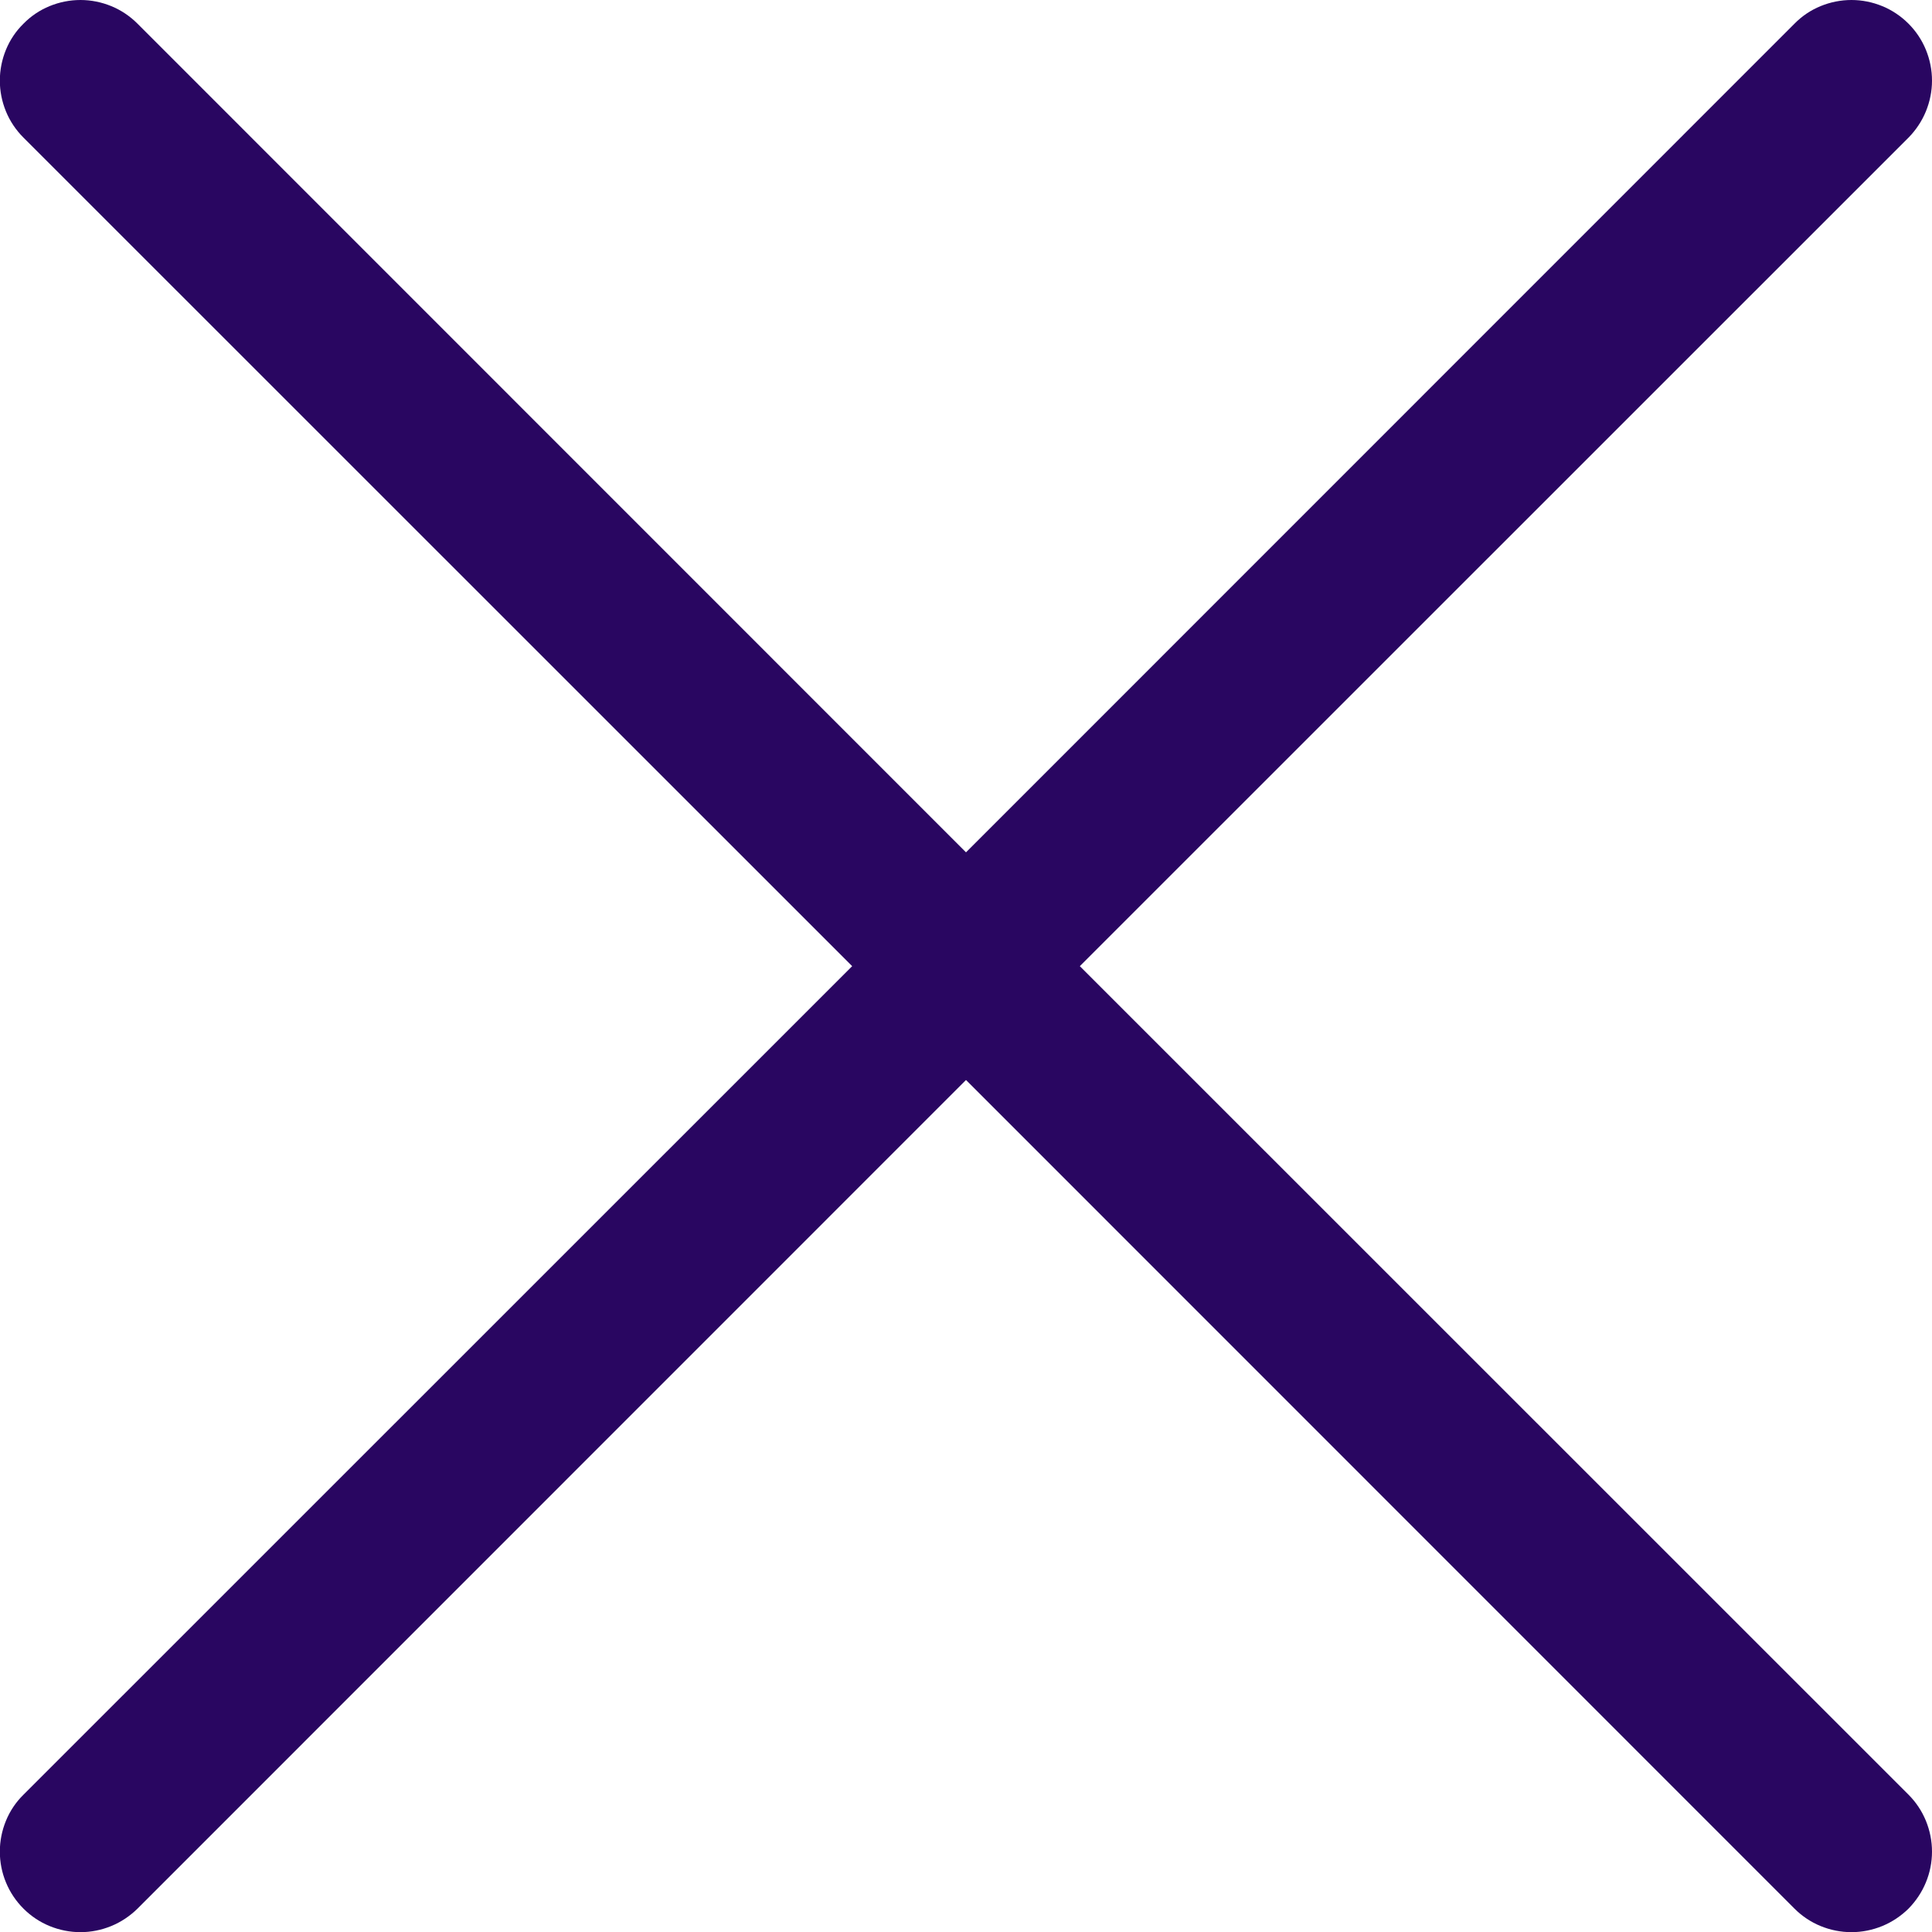 <svg width="12" height="12" viewBox="0 0 12 12" fill="none" xmlns="http://www.w3.org/2000/svg">
<path d="M0.146 0.855C0.099 0.808 0.062 0.753 0.037 0.692C0.012 0.631 -0.001 0.566 -0.001 0.501C-0.001 0.435 0.012 0.37 0.037 0.309C0.062 0.248 0.099 0.193 0.146 0.147C0.192 0.1 0.247 0.063 0.308 0.038C0.369 0.013 0.434 -4.8983e-10 0.5 0C0.565 4.8983e-10 0.63 0.013 0.691 0.038C0.752 0.063 0.807 0.1 0.854 0.147L6 5.294L11.146 0.147C11.192 0.1 11.247 0.063 11.308 0.038C11.369 0.013 11.434 0 11.5 0C11.565 0 11.63 0.013 11.691 0.038C11.752 0.063 11.807 0.1 11.854 0.147C11.9 0.193 11.937 0.248 11.962 0.309C11.987 0.37 12 0.435 12 0.501C12 0.566 11.987 0.631 11.962 0.692C11.937 0.753 11.9 0.808 11.854 0.855L6.707 6.001L11.854 11.147C11.9 11.193 11.937 11.248 11.962 11.309C11.987 11.37 12 11.435 12 11.501C12 11.566 11.987 11.632 11.962 11.692C11.937 11.753 11.9 11.808 11.854 11.855C11.807 11.901 11.752 11.938 11.691 11.963C11.63 11.988 11.565 12.001 11.5 12.001C11.434 12.001 11.369 11.988 11.308 11.963C11.247 11.938 11.192 11.901 11.146 11.855L6 6.708L0.854 11.855C0.807 11.901 0.752 11.938 0.691 11.963C0.63 11.988 0.565 12.001 0.5 12.001C0.434 12.001 0.369 11.988 0.308 11.963C0.247 11.938 0.192 11.901 0.146 11.855C0.099 11.808 0.062 11.753 0.037 11.692C0.012 11.632 -0.001 11.566 -0.001 11.501C-0.001 11.435 0.012 11.37 0.037 11.309C0.062 11.248 0.099 11.193 0.146 11.147L5.293 6.001L0.146 0.855Z" fill="#290661"/>
</svg>
